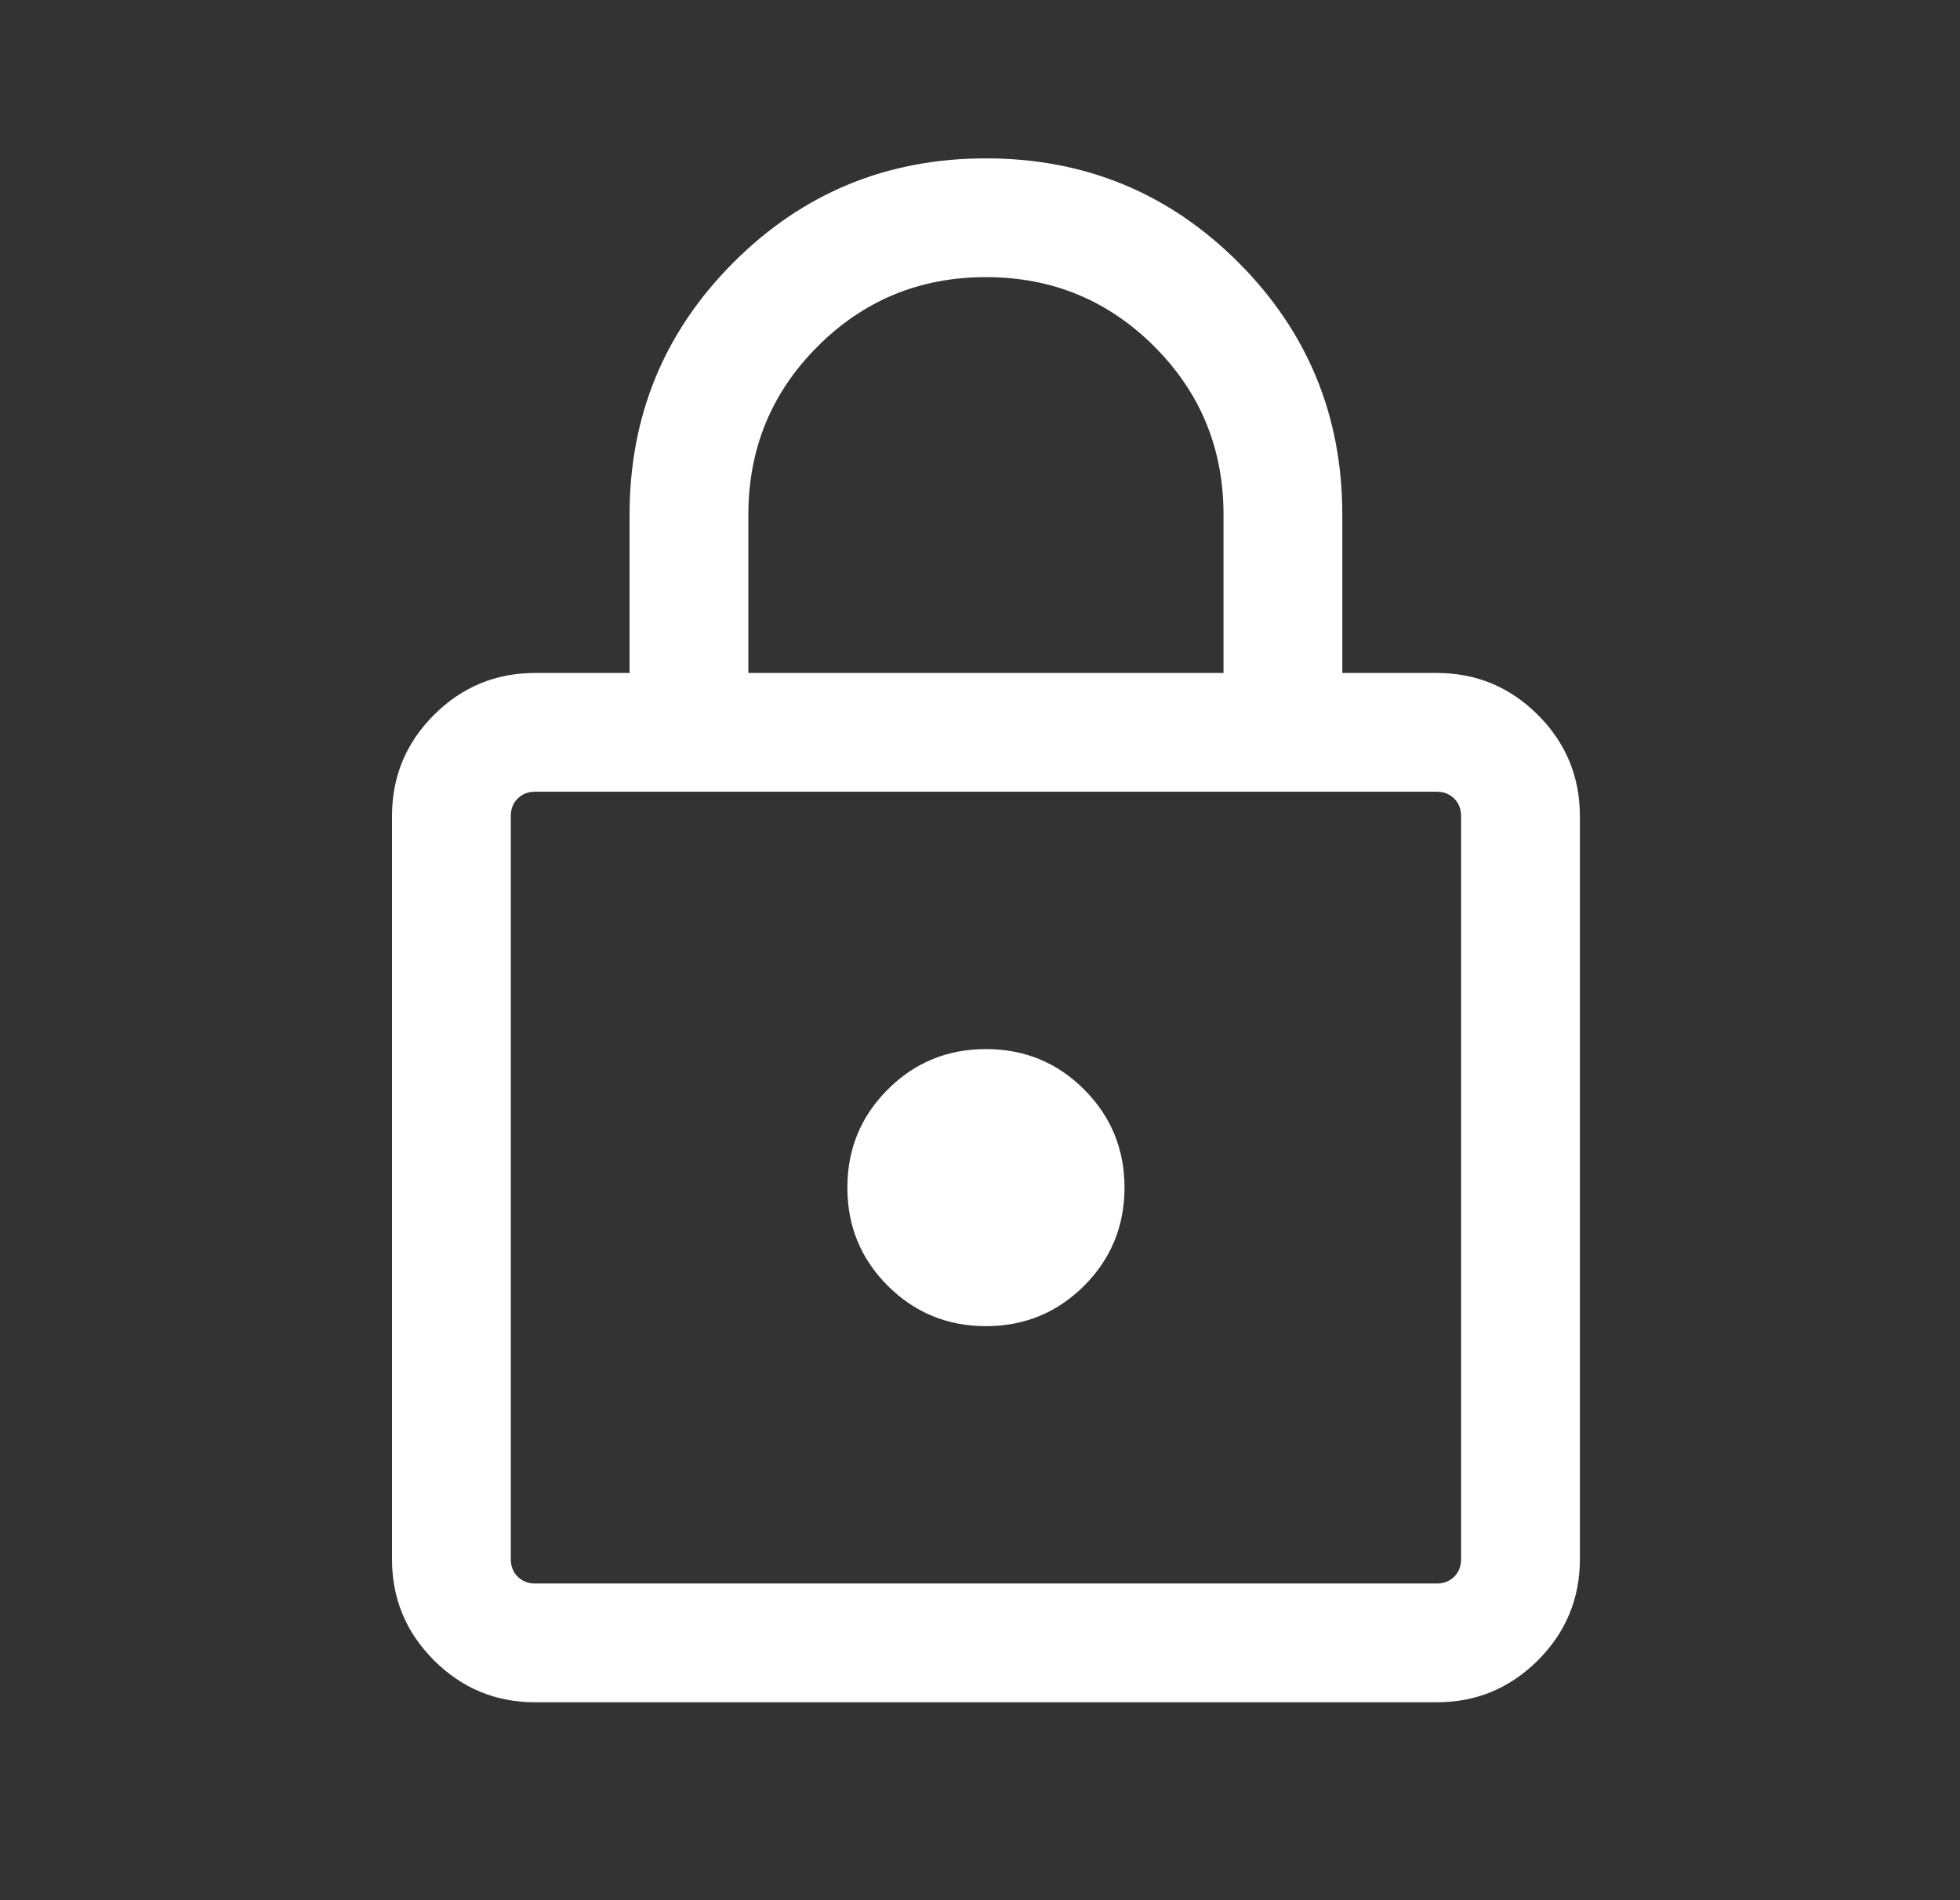 <svg width="33" height="32" viewBox="0 0 33 32" fill="none" xmlns="http://www.w3.org/2000/svg">
<rect x="0" y="0" width="33" height="32" fill="#333333" stroke="none"/>
<g id="Frame">
<path id="Vector" d="M9.01 28.667C8.345 28.667 7.777 28.431 7.306 27.96C6.835 27.489 6.6 26.921 6.6 26.256V13.744C6.6 13.079 6.835 12.511 7.306 12.04C7.777 11.569 8.345 11.333 9.01 11.333H10.6V8.667C10.6 7.002 11.184 5.586 12.351 4.418C13.519 3.25 14.935 2.667 16.6 2.667C18.265 2.667 19.681 3.25 20.849 4.418C22.016 5.586 22.6 7.002 22.6 8.667V11.333H24.19C24.855 11.333 25.422 11.569 25.894 12.04C26.364 12.511 26.6 13.079 26.6 13.744V26.256C26.6 26.921 26.364 27.489 25.894 27.96C25.422 28.431 24.855 28.667 24.19 28.667H9.01ZM9.01 26.667H24.19C24.309 26.667 24.408 26.628 24.485 26.551C24.561 26.474 24.6 26.376 24.6 26.256V13.744C24.6 13.624 24.561 13.525 24.485 13.449C24.408 13.372 24.309 13.333 24.19 13.333H9.01C8.891 13.333 8.792 13.372 8.715 13.449C8.638 13.525 8.6 13.624 8.6 13.744V26.256C8.6 26.376 8.638 26.474 8.715 26.551C8.792 26.628 8.891 26.667 9.01 26.667ZM12.6 11.333H20.6V8.667C20.6 7.556 20.211 6.611 19.433 5.833C18.655 5.056 17.711 4.667 16.6 4.667C15.489 4.667 14.544 5.056 13.767 5.833C12.989 6.611 12.6 7.556 12.6 8.667V11.333Z" fill="white"/>
<path id="Vector_2" d="M16.6 22.333C17.248 22.333 17.799 22.106 18.253 21.653C18.706 21.199 18.933 20.648 18.933 20C18.933 19.352 18.706 18.801 18.253 18.347C17.799 17.893 17.248 17.667 16.6 17.667C15.952 17.667 15.401 17.893 14.947 18.347C14.493 18.801 14.267 19.352 14.267 20C14.267 20.648 14.493 21.199 14.947 21.653C15.401 22.106 15.952 22.333 16.6 22.333Z" fill="white"/>
</g>
</svg>
